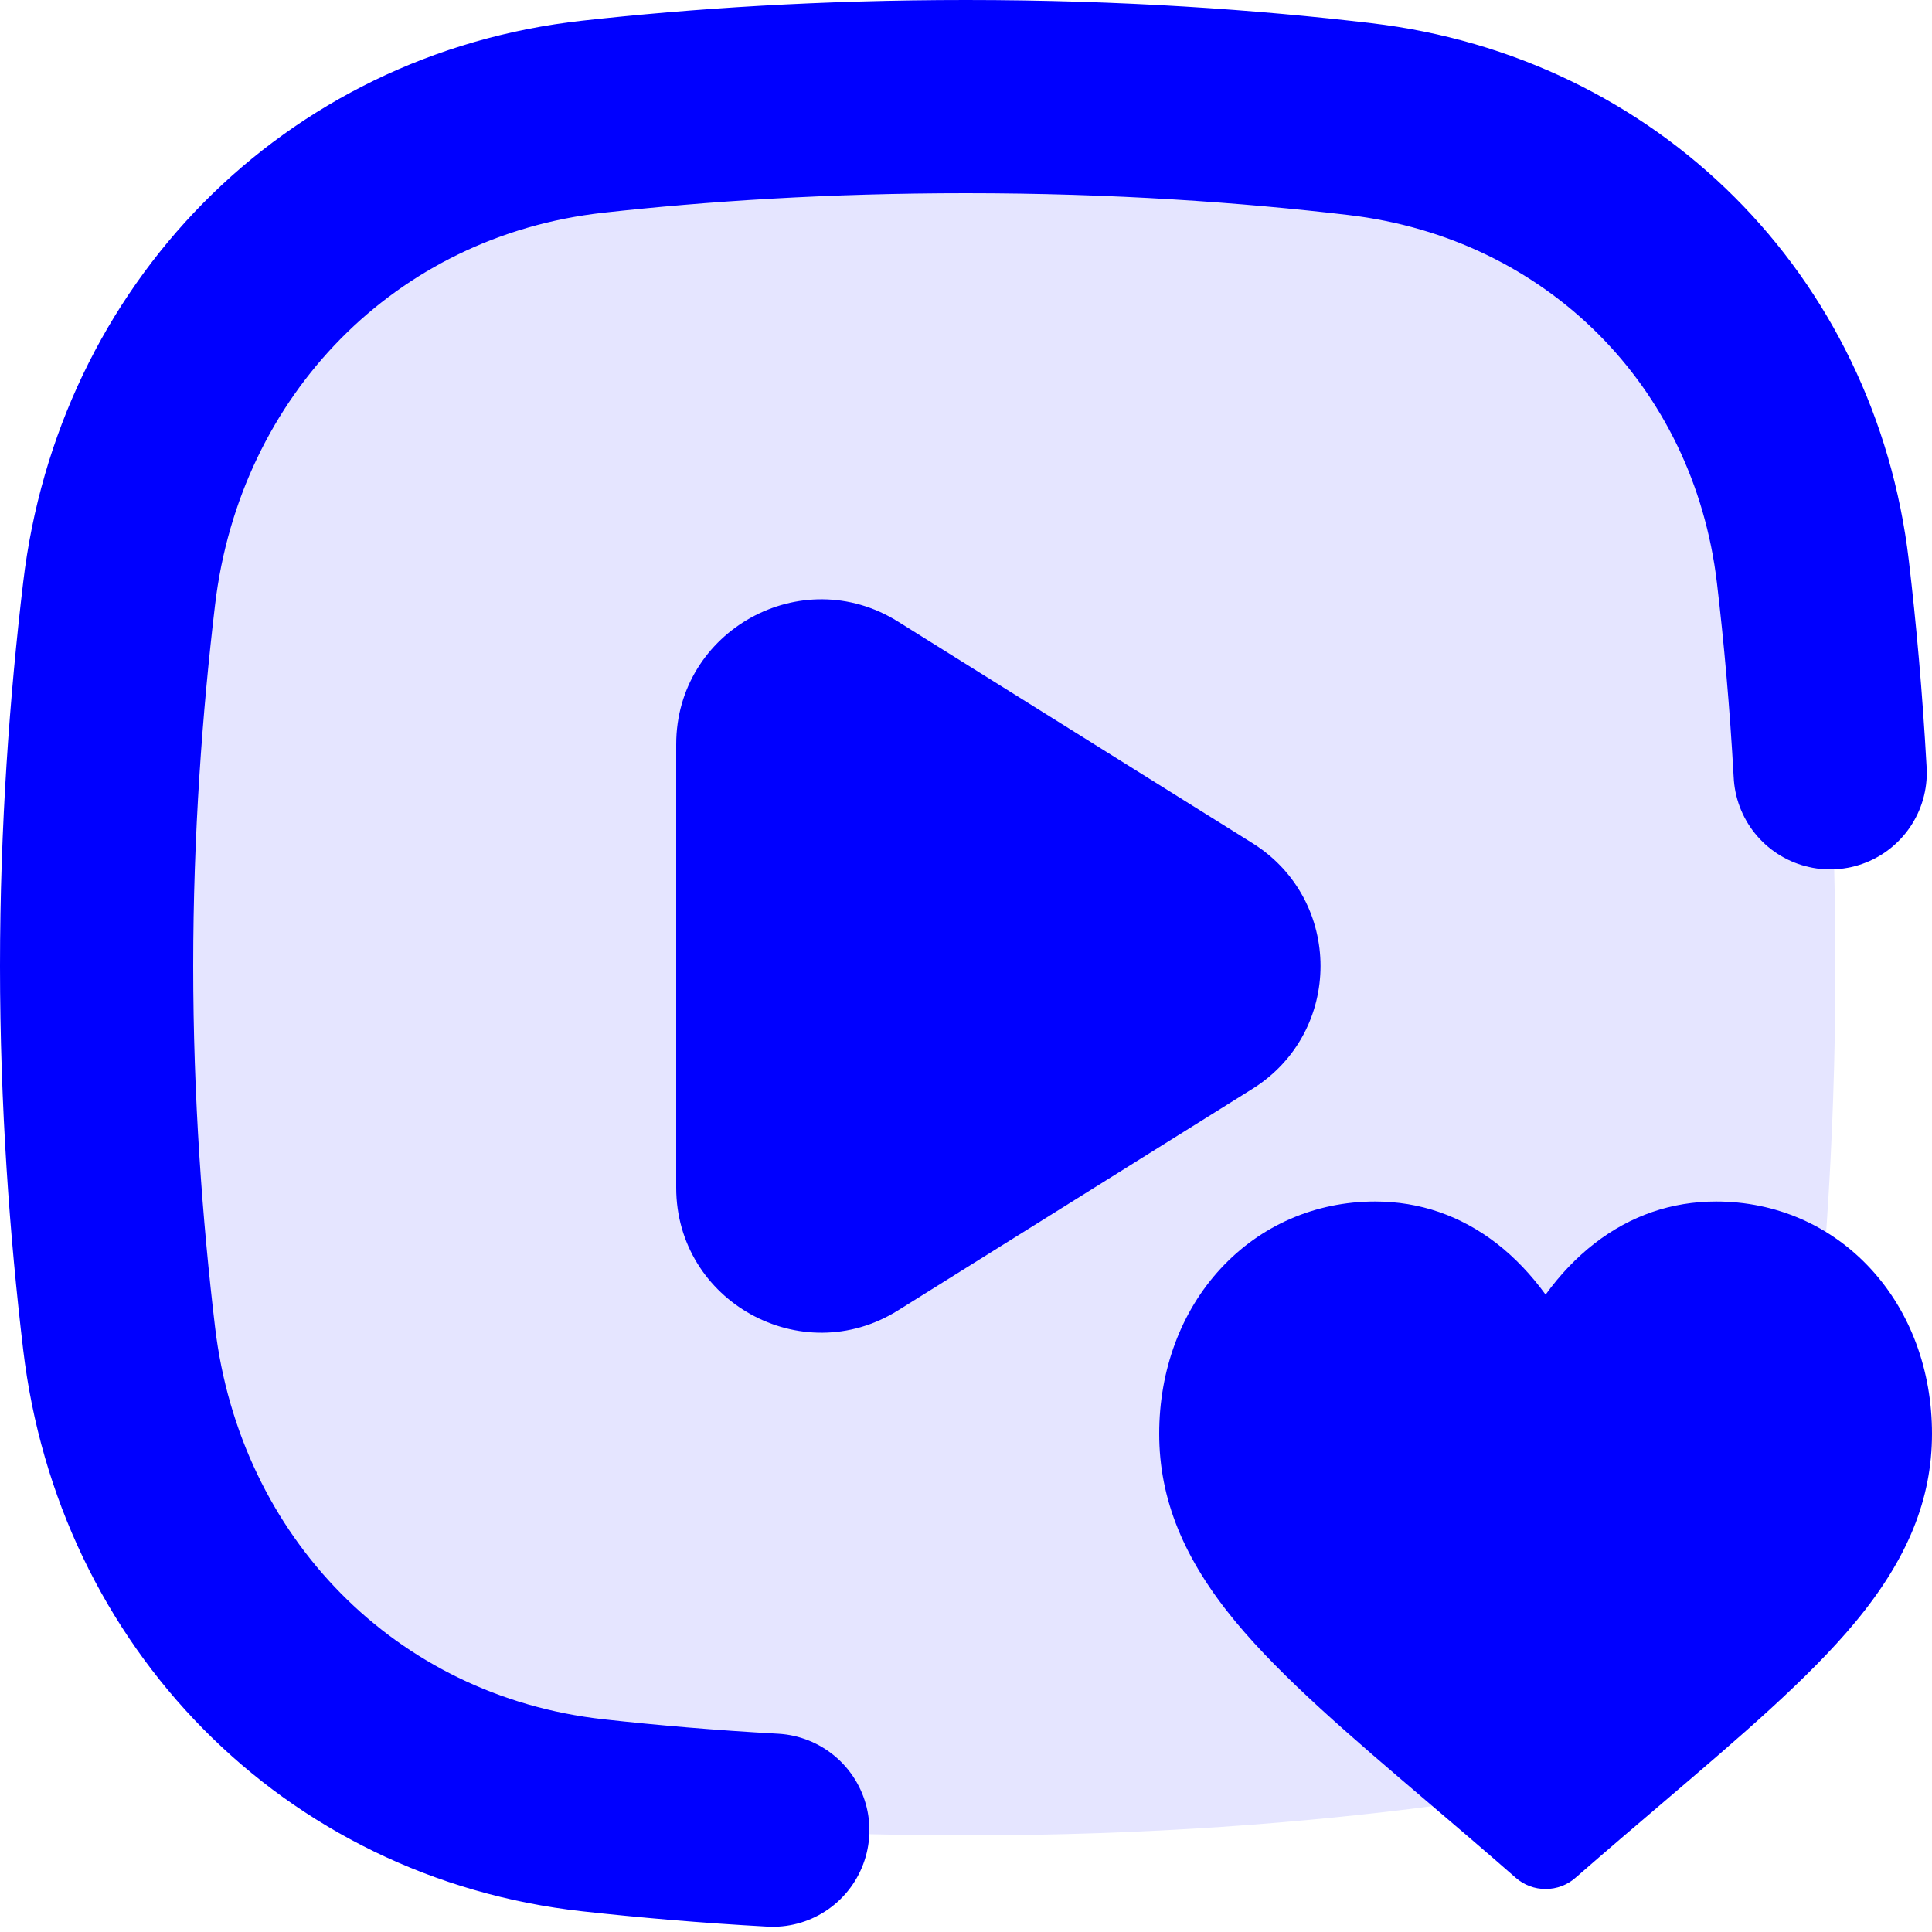 <?xml version="1.0" encoding="UTF-8"?>
<svg width="20px" height="20px" viewBox="0 0 20 20" version="1.1" xmlns="http://www.w3.org/2000/svg" xmlns:xlink="http://www.w3.org/1999/xlink">
    <title>EF04028B-4B4A-44B5-8470-EB65A1407272</title>
    <g id="Main" stroke="none" stroke-width="1" fill="none" fill-rule="evenodd">
        <g id="Timeline-Actions-Icons" transform="translate(-38, -110)">
            <g id="Icons-/-Video-Thumbs-Up" transform="translate(38, 110)">
                <g id="Group-3" transform="translate(1, 1)">
                    <path d="M0.308,13.619 C0.134,12.29 0,10.71 0,9 C0,7.29 0.134,5.71 0.308,4.381 C0.594,2.197 2.214,0.546 4.366,0.278 C5.642,0.12 7.2,0 9,0 C10.901,0 12.531,0.133 13.845,0.305 C15.893,0.574 17.426,2.107 17.695,4.155 C17.867,5.469 18,7.099 18,9 C18,10.901 17.867,12.531 17.695,13.845 C17.426,15.893 15.893,17.426 13.845,17.695 C12.531,17.867 10.901,18 9,18 C7.2,18 5.642,17.881 4.366,17.722 C2.214,17.454 0.594,15.803 0.308,13.619 Z" id="Path" fill="#E5E5FF"></path>
                    <path d="M17.946,7 C17.904,6.242 17.841,5.546 17.767,4.919 C17.472,2.419 15.58,0.528 13.079,0.233 C11.937,0.098 10.566,-4.47641924e-13 9,-4.47641924e-13 C7.531,-4.47641924e-13 6.235,0.086 5.137,0.208 C2.513,0.499 0.543,2.523 0.233,5.146 C0.098,6.281 -4.47641924e-13,7.592 -4.47641924e-13,9 C-4.47641924e-13,10.408 0.098,11.719 0.233,12.854 C0.543,15.477 2.513,17.501 5.138,17.792 C5.707,17.855 6.329,17.909 7,17.946" id="Path" stroke="#0000FF" stroke-width="2" stroke-linecap="round"></path>
                    <path d="M6,11.294 L6,6.706 C6,5.528 7.296,4.81 8.295,5.434 L11.965,7.728 C12.905,8.316 12.905,9.684 11.965,10.272 L8.295,12.566 C7.296,13.19 6,12.472 6,11.294 Z" id="Path" fill="#0000FF" fill-rule="nonzero"></path>
                    <path d="M18.365,12.134 C17.951,11.685 17.383,11.438 16.765,11.438 C16.303,11.438 15.88,11.584 15.508,11.871 C15.32,12.017 15.15,12.194 15,12.402 C14.85,12.195 14.68,12.017 14.492,11.871 C14.12,11.584 13.697,11.438 13.235,11.438 C12.617,11.438 12.049,11.685 11.635,12.134 C11.225,12.578 11,13.184 11,13.842 C11,14.518 11.252,15.138 11.793,15.791 C12.278,16.375 12.974,16.968 13.78,17.655 C14.055,17.89 14.367,18.155 14.691,18.439 C14.776,18.514 14.886,18.555 15,18.555 C15.114,18.555 15.224,18.514 15.309,18.439 C15.633,18.156 15.945,17.89 16.221,17.655 C17.026,16.968 17.722,16.375 18.207,15.791 C18.748,15.138 19,14.518 19,13.842 C19,13.184 18.775,12.578 18.365,12.134 Z" id="Path" fill="#0000FF" fill-rule="nonzero"></path>
                </g>
            </g>
        </g>
    </g>
</svg>